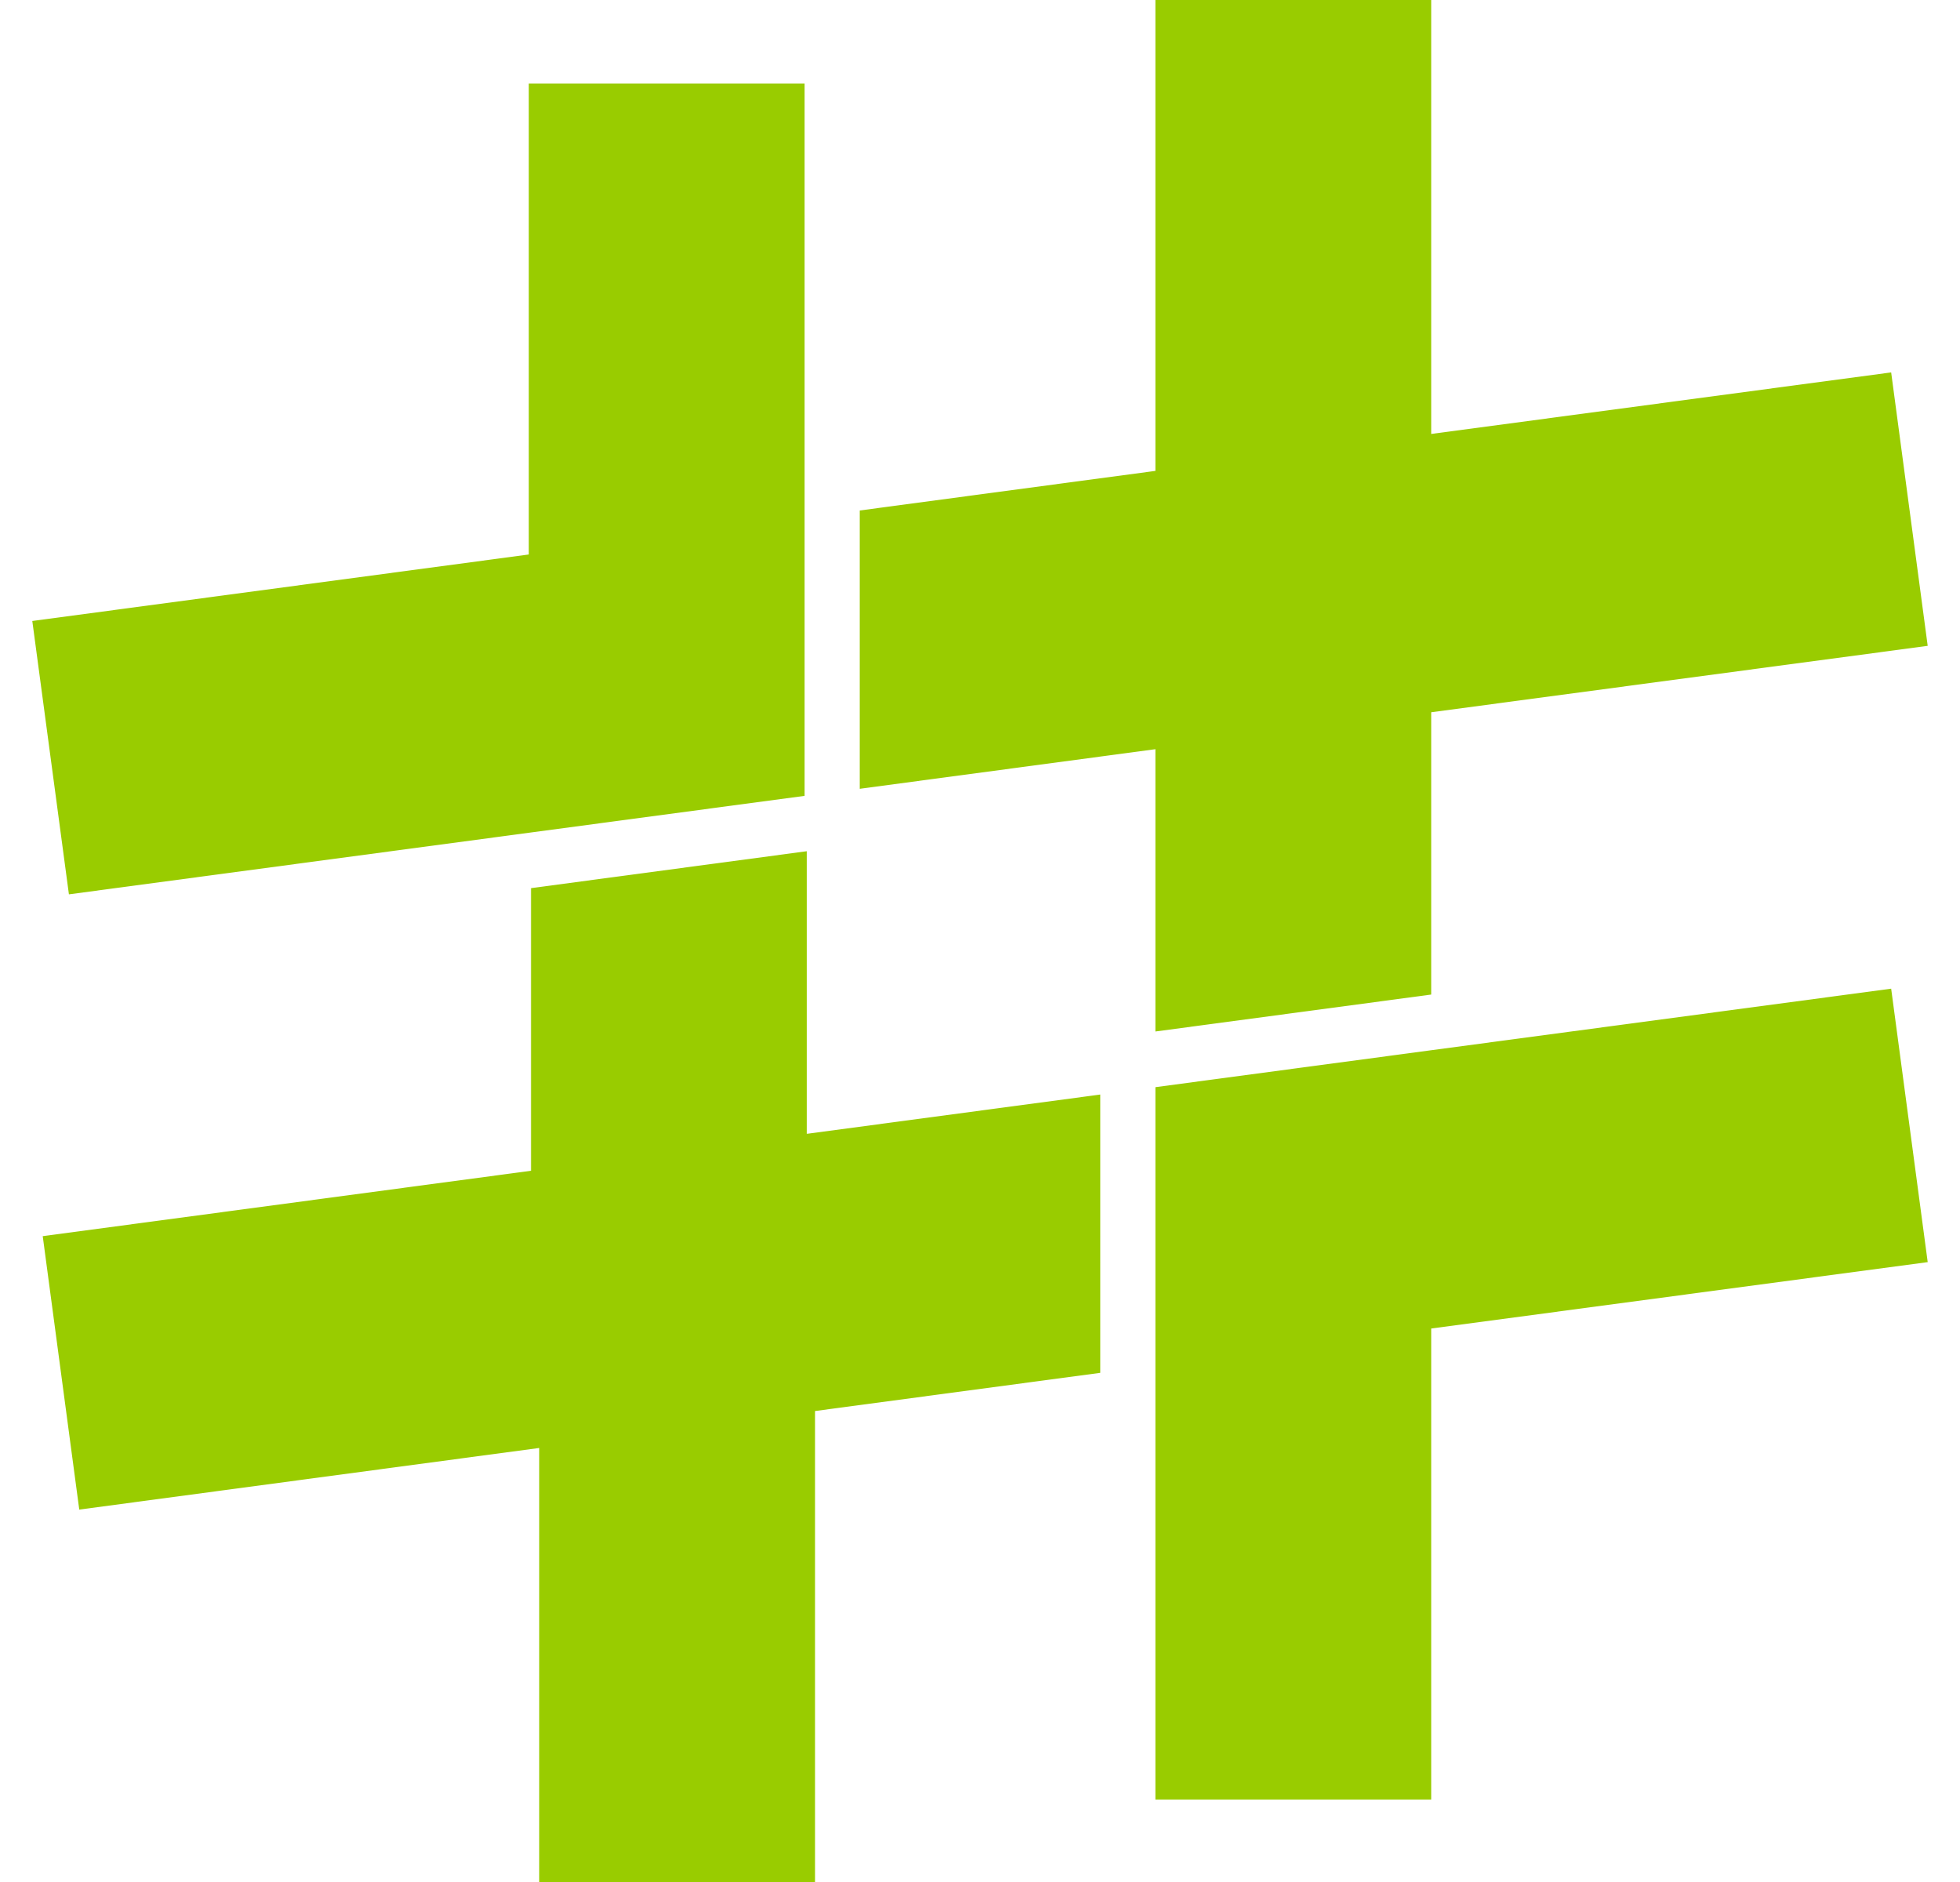 <svg fill="#99CC00" role="img" viewBox="0 0 25 24" xmlns="http://www.w3.org/2000/svg"><title>sharp</title><path d="M14.737 0v6.005l-3.771 0.505v3.549l3.771-0.505v3.6l3.518-0.471V9.083L24.588 8.236l-0.466-3.487-5.867 0.785V0zM6.745 1.065v6.006L0.412 7.919l0.467 3.486 5.894-0.789 3.49-0.467V1.065z m3.546 9.79l-3.518 0.471v3.604l-6.228 0.834 0.466 3.487 5.867-0.786v5.535h3.518v-6.006l3.638-0.487V13.958l-3.743 0.501z m13.831 1.753l-5.867 0.785-3.518 0.471v9.084h3.518v-6.006L24.588 16.095Z"/></svg>